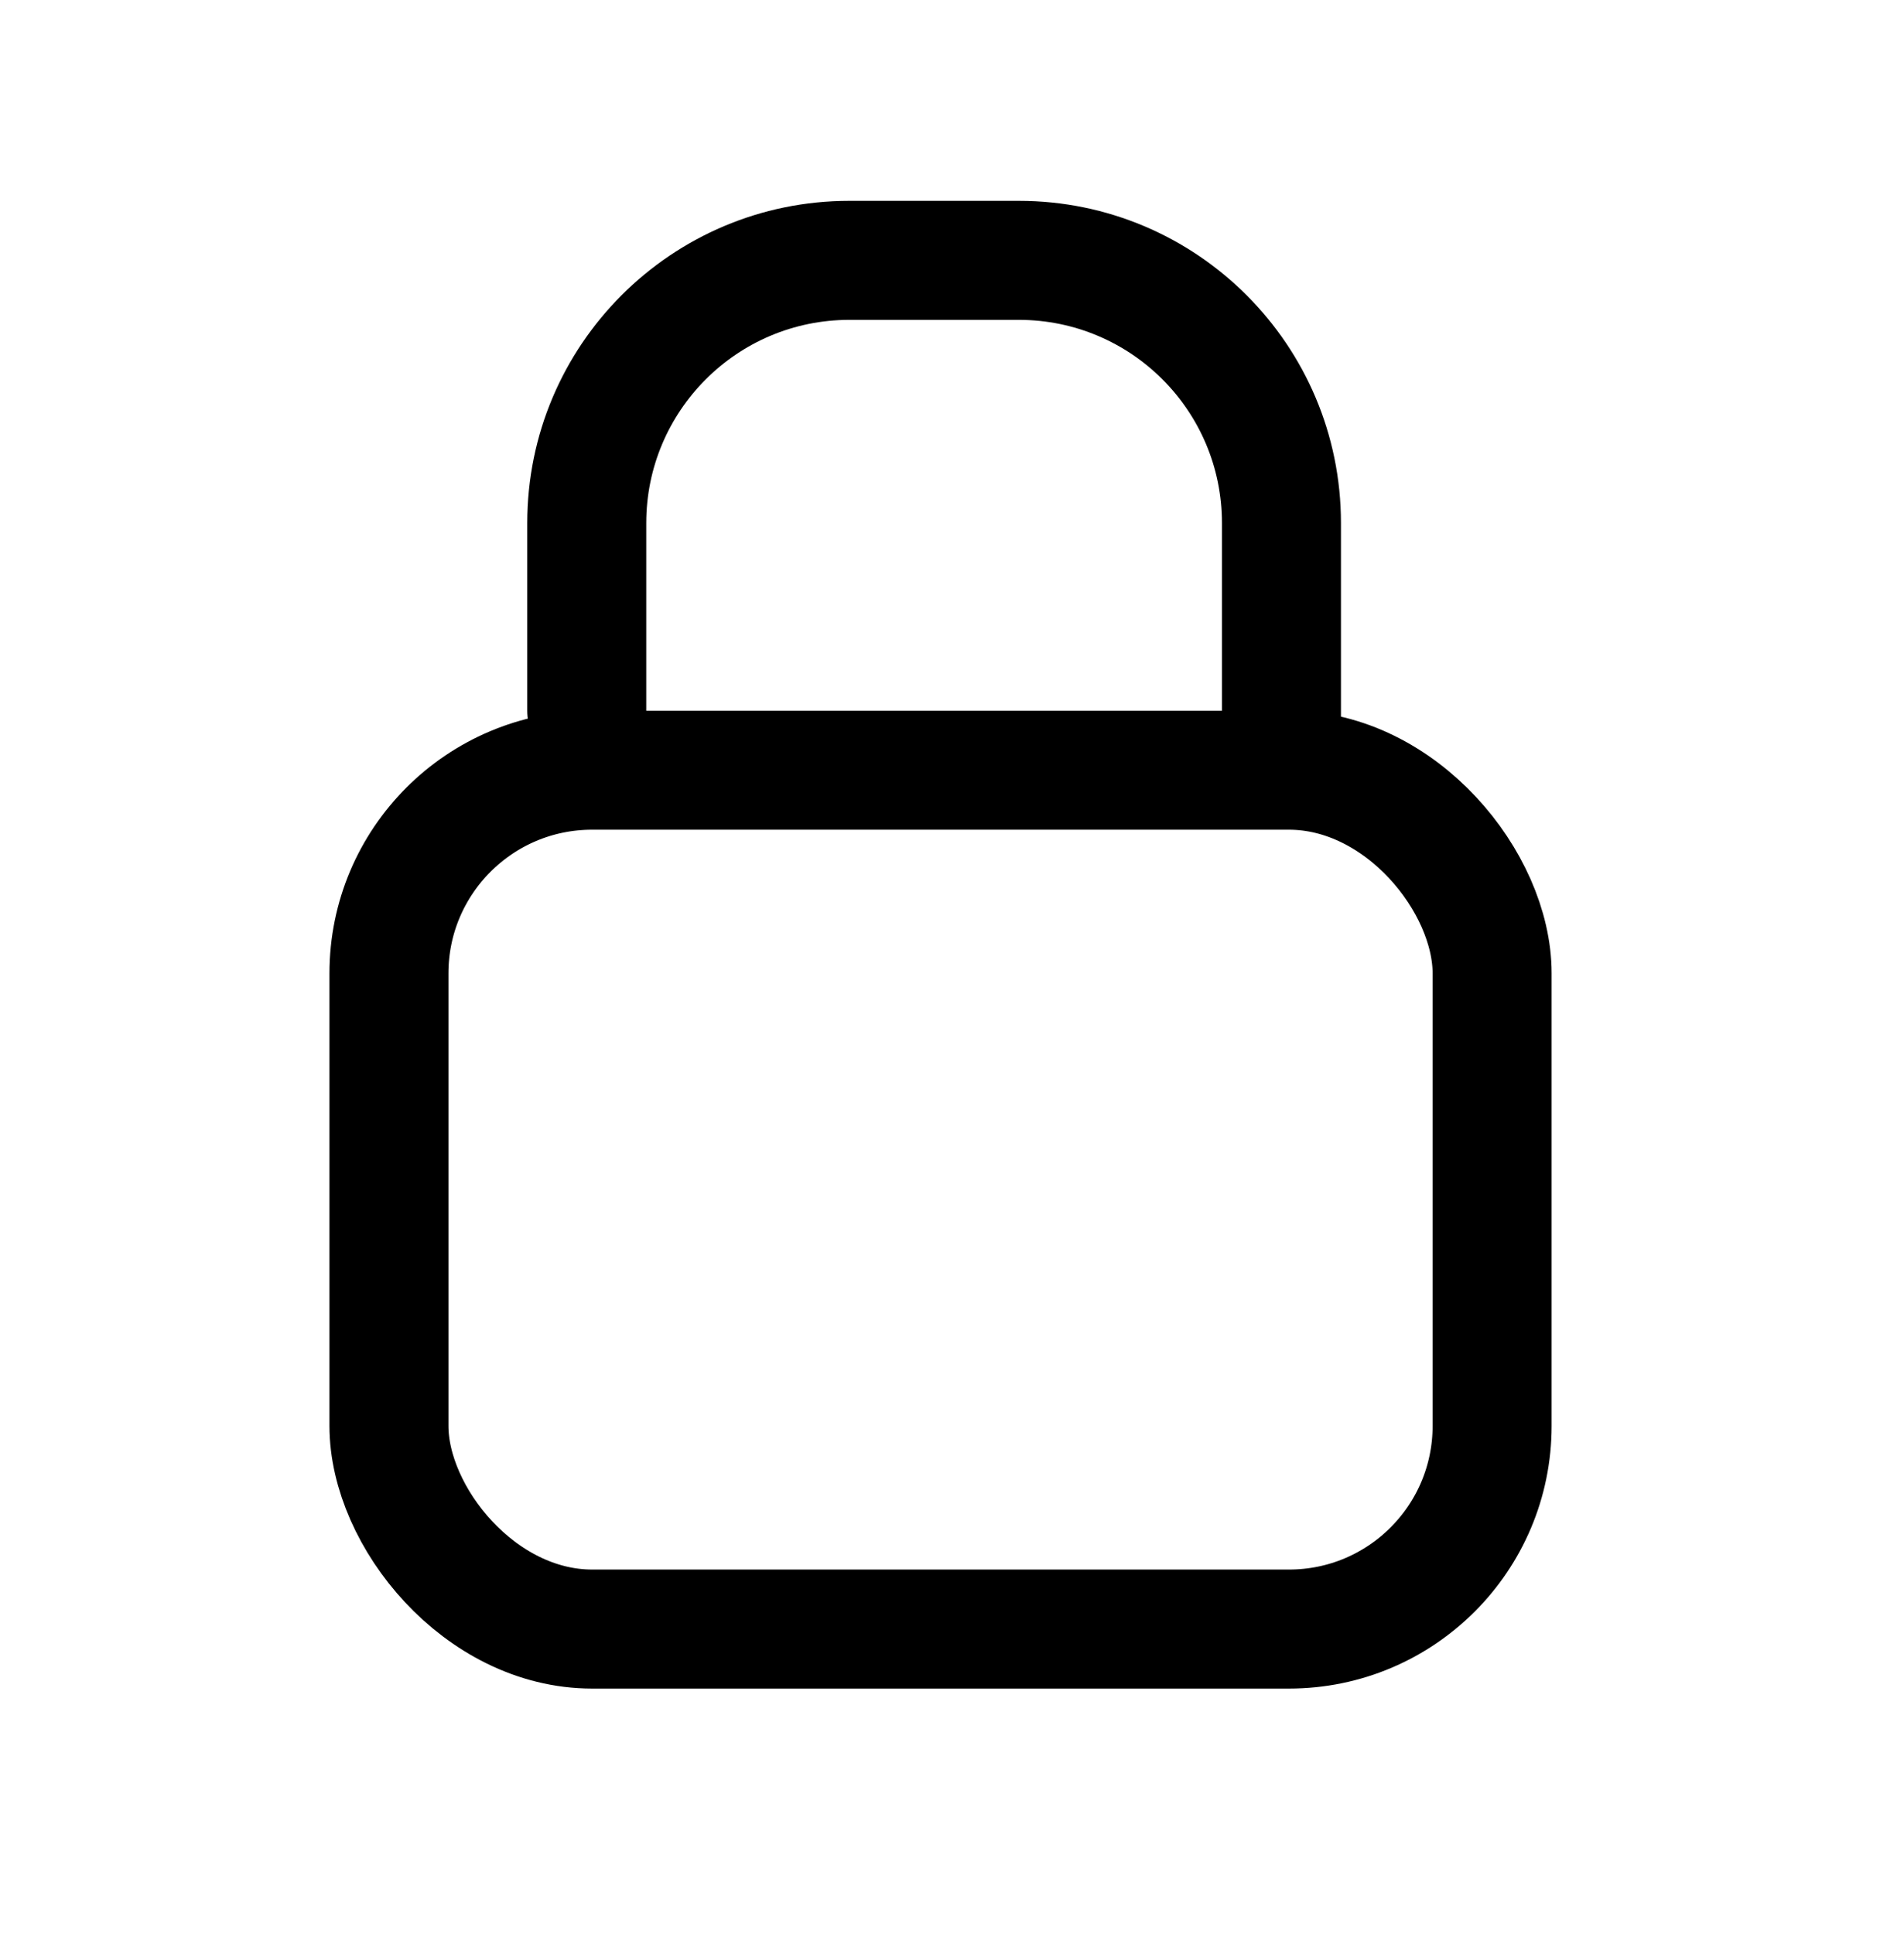 <svg width="64" height="65" viewBox="0 0 64 65" fill="none" xmlns="http://www.w3.org/2000/svg">
<rect x="13.074" y="25.885" width="37.081" height="28.865" rx="6.828" stroke="black" stroke-width="4"/>
<path d="M41.074 23.885V25.885H45.074V23.885H41.074ZM17.723 23.885C17.723 24.99 18.618 25.885 19.723 25.885C20.828 25.885 21.723 24.99 21.723 23.885H17.723ZM28.55 10.75H34.247V6.75H28.55V10.75ZM41.074 17.578V23.885H45.074V17.578H41.074ZM21.723 23.885V17.578H17.723V23.885H21.723ZM34.247 10.75C38.017 10.75 41.074 13.807 41.074 17.578H45.074C45.074 11.598 40.227 6.75 34.247 6.75V10.75ZM28.55 6.75C22.571 6.75 17.723 11.598 17.723 17.578H21.723C21.723 13.807 24.78 10.75 28.55 10.75V6.75Z" fill="black"/>
</svg>
